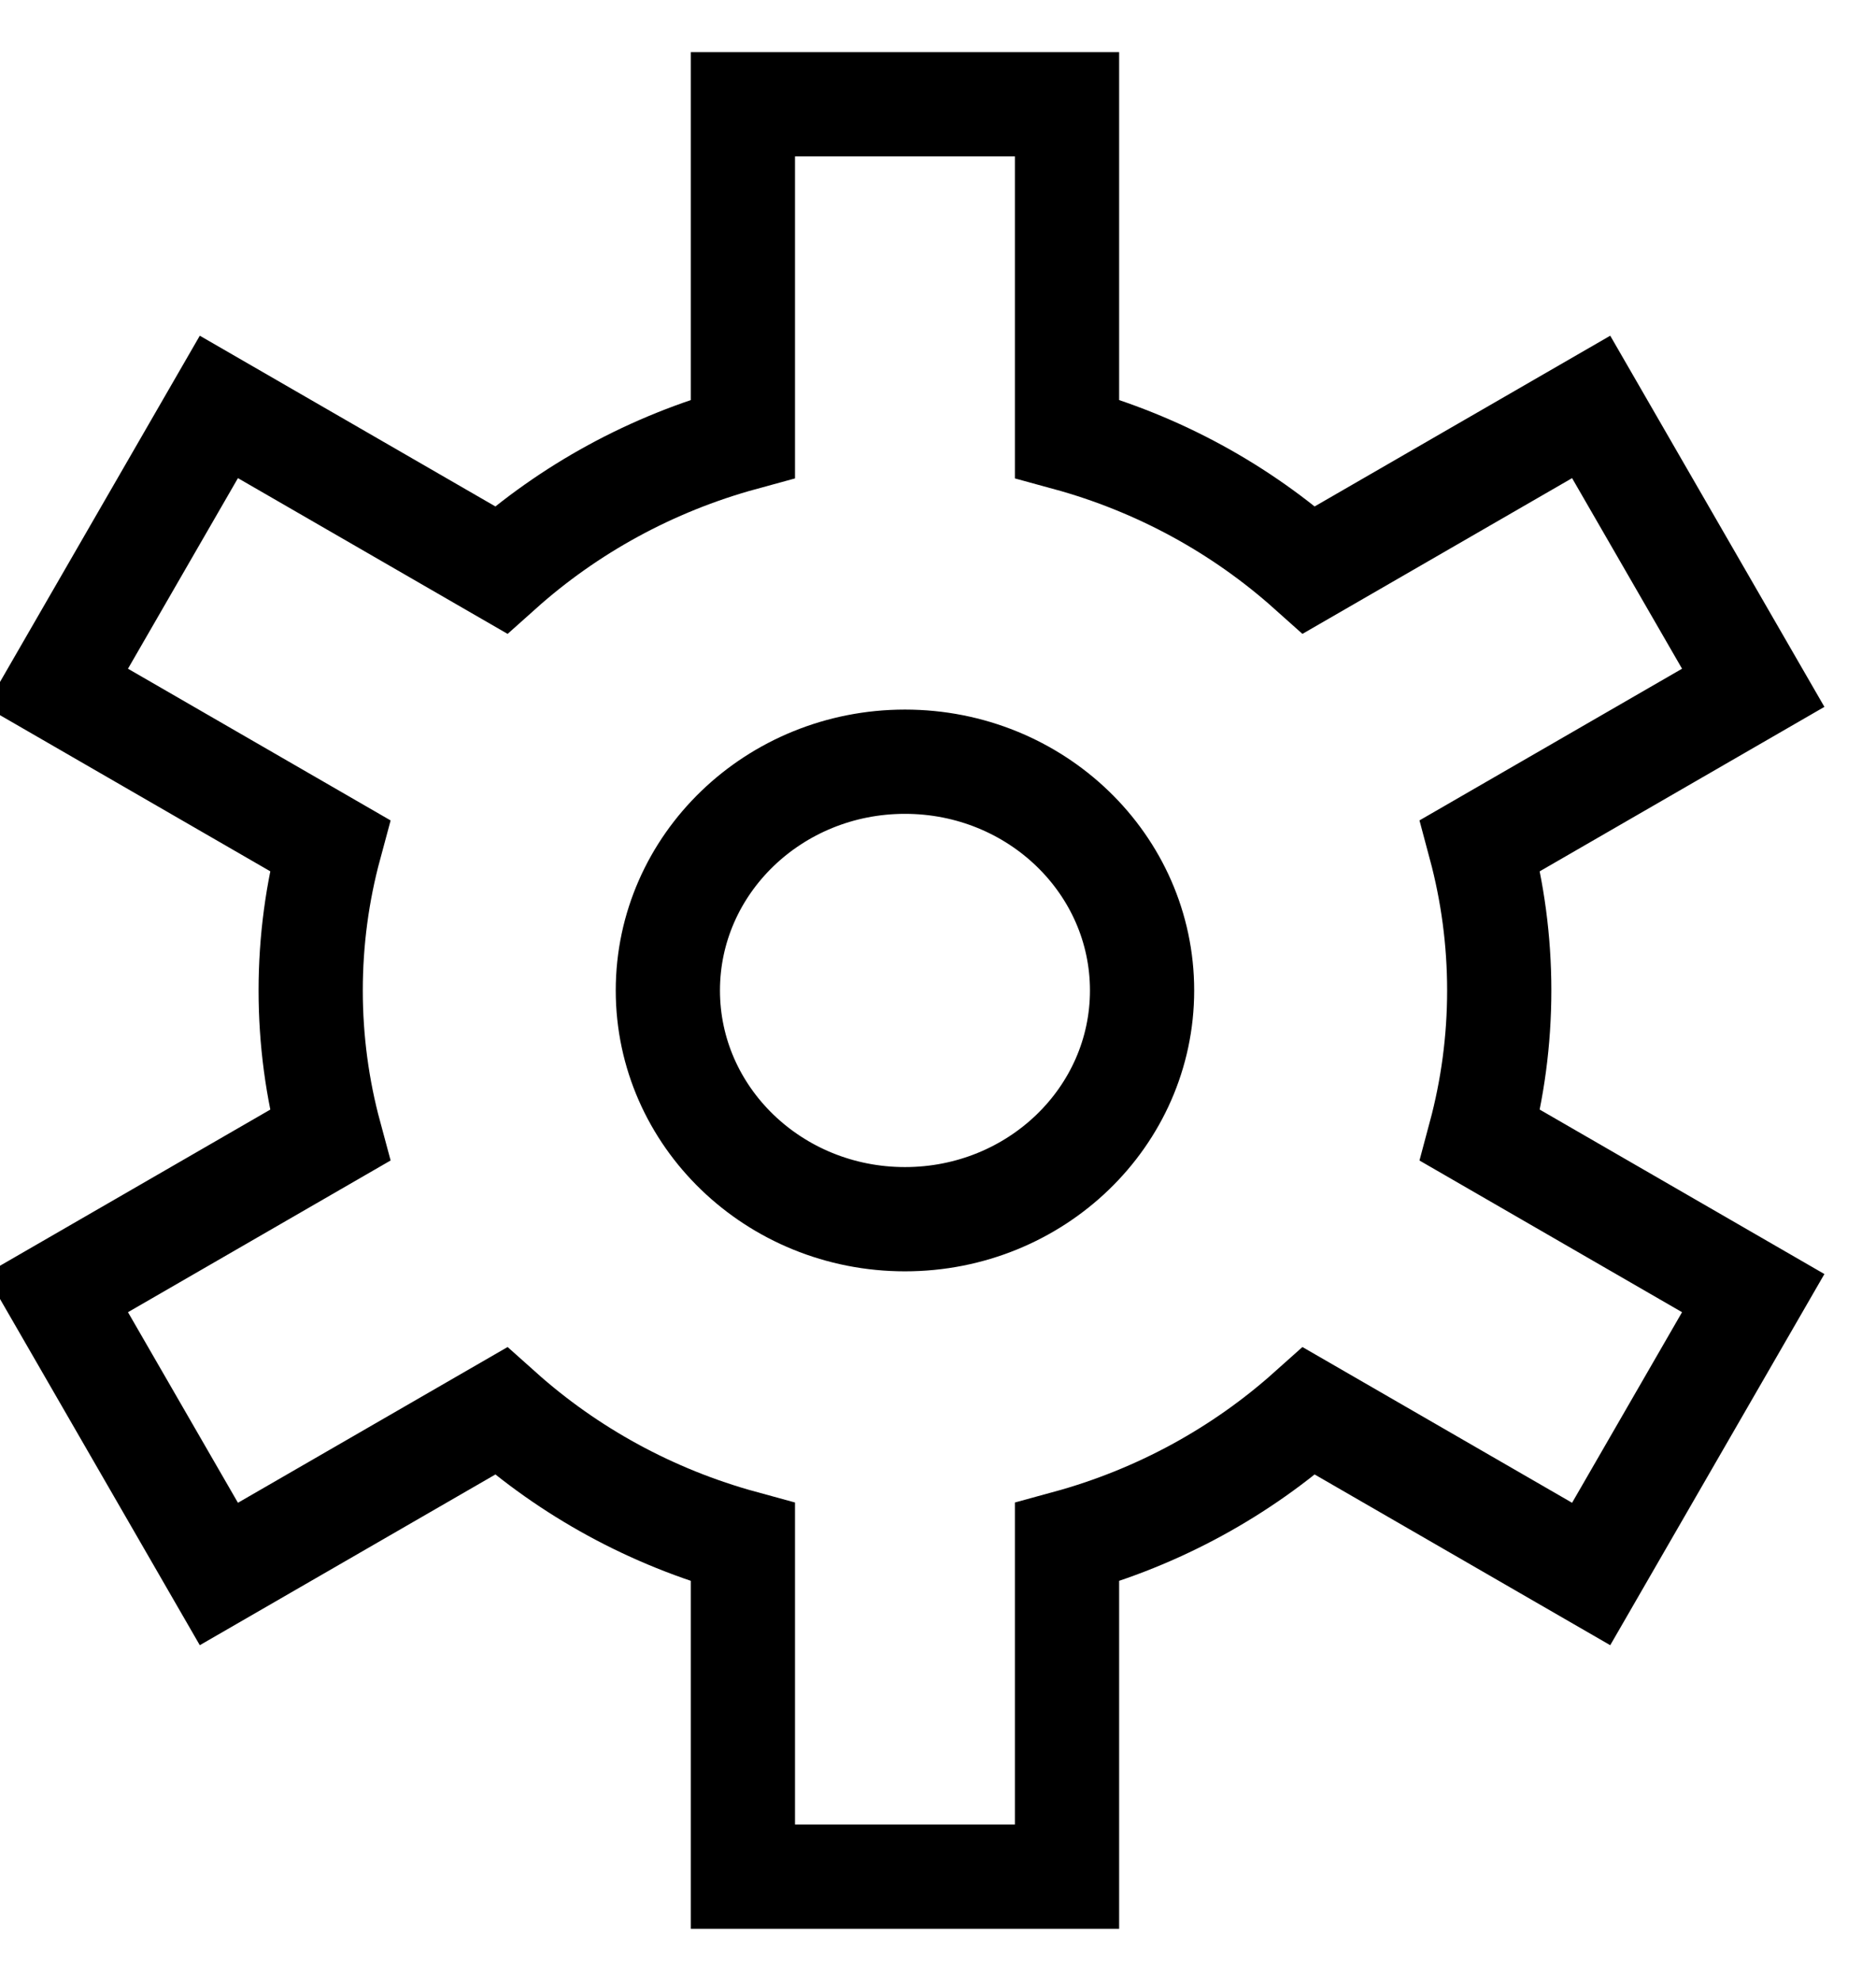 <?xml version="1.0" encoding="UTF-8"?>
<svg width="18px" height="19px" viewBox="0 0 18 19" version="1.1" xmlns="http://www.w3.org/2000/svg" xmlns:xlink="http://www.w3.org/1999/xlink">
    <!-- Generator: Sketch 40.1 (33804) - http://www.bohemiancoding.com/sketch -->
    <title>Combined Shape</title>
    <desc>Created with Sketch.</desc>
    <defs></defs>
    <g id="Symbols" stroke="none" stroke-width="1" fill="none" fill-rule="evenodd">
        <g id="header" transform="translate(-775, -21)" stroke="#000">
            <g id="Group-2" transform="translate(775, 22)">
                <path d="M14.202,9.89 C14.321,9.446 14.385,8.98 14.385,8.5 C14.385,8.02 14.321,7.554 14.202,7.11 L16.822,5.597 L15.267,2.903 L12.56,4.466 C11.909,3.884 11.117,3.447 10.238,3.207 L10.238,0 L7.128,0 L7.128,3.207 C6.25,3.447 5.458,3.884 4.807,4.466 L2.1,2.903 L0.545,5.597 L3.165,7.11 C3.045,7.554 2.981,8.02 2.981,8.5 C2.981,8.98 3.045,9.446 3.165,9.89 L0.545,11.403 L2.1,14.097 L4.807,12.534 C5.458,13.116 6.25,13.553 7.128,13.793 L7.128,17 L10.238,17 L10.238,13.793 C11.117,13.553 11.909,13.116 12.56,12.534 L15.267,14.097 L16.822,11.403 L14.202,9.89 Z M8.683,10.694 C9.94,10.694 10.958,9.712 10.958,8.5 C10.958,7.288 9.94,6.306 8.683,6.306 C7.427,6.306 6.408,7.288 6.408,8.5 C6.408,9.712 7.427,10.694 8.683,10.694 Z" id="Combined-Shape"></path>
            </g>
        </g>
    </g>
</svg>
